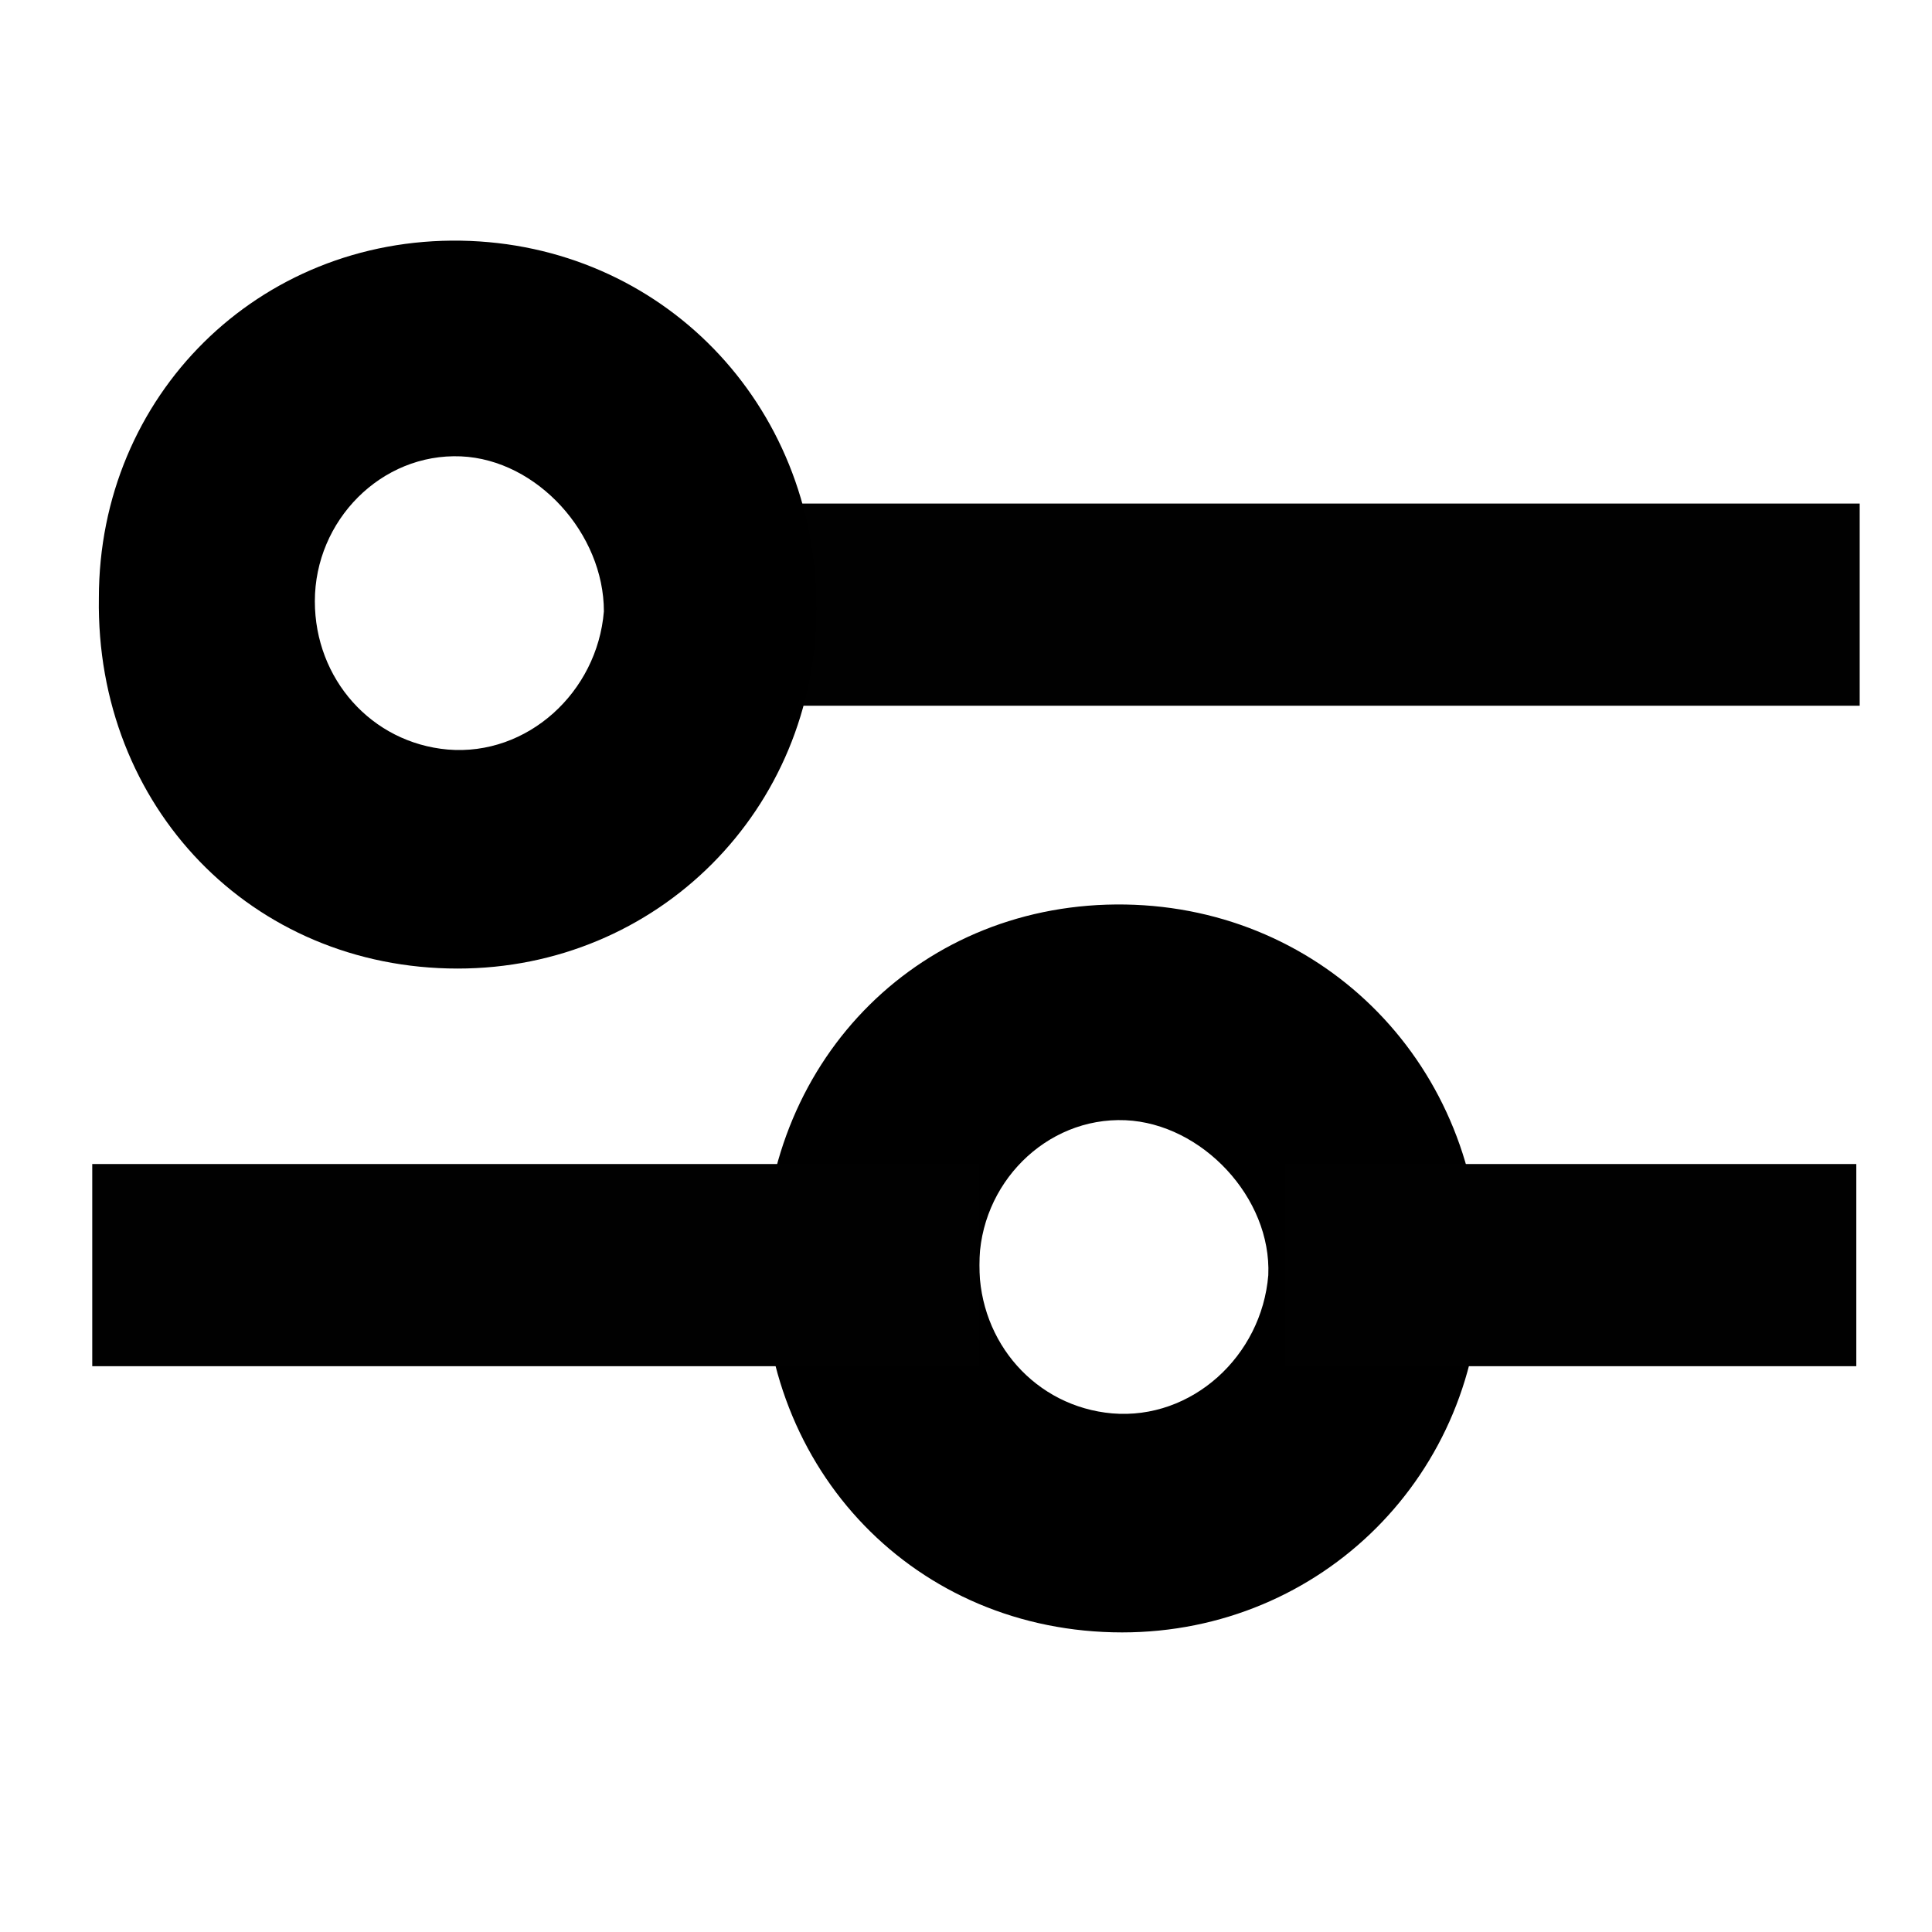 <?xml version="1.0" encoding="UTF-8"?>
<svg width="28px" height="28px" viewBox="0 0 28 28" version="1.1" xmlns="http://www.w3.org/2000/svg" xmlns:xlink="http://www.w3.org/1999/xlink">
    <!-- Generator: Sketch 48.2 (47327) - http://www.bohemiancoding.com/sketch -->
    <title>refine</title>
    <desc>Created with Sketch.</desc>
    <defs></defs>
    <g id="Web" stroke="none" stroke-width="1" fill="none" fill-rule="evenodd" transform="translate(-699, -914)">
        <g id="refine" transform="translate(699, 914)" fill-rule="nonzero">
            <g id="Group-2" transform="translate(1, 3)">
                <rect id="Rectangle-path" fill="#010101" x="10.4" y="4.298" width="15.552" height="2.93"></rect>
                <path d="M5.681,0.488 C8.57,0.537 10.833,2.833 10.833,5.812 C10.833,8.742 8.522,11.037 5.633,11.037 C2.648,11.037 0.385,8.693 0.433,5.665 C0.433,2.735 2.744,0.44 5.681,0.488 M5.681,3.614 C4.526,3.565 3.563,4.542 3.563,5.714 C3.563,6.837 4.381,7.765 5.489,7.863 C6.644,7.96 7.656,7.033 7.752,5.86 C7.752,4.737 6.789,3.663 5.681,3.614" id="Shape" fill="#000000"></path>
                <path d="M15.311,10.109 C18.2,10.158 20.463,12.453 20.463,15.433 C20.463,18.363 18.152,20.658 15.263,20.658 C12.278,20.658 10.015,18.314 10.063,15.286 C10.111,12.307 12.374,10.06 15.311,10.109 M15.311,13.235 C14.156,13.186 13.193,14.163 13.193,15.335 C13.193,16.458 14.011,17.386 15.119,17.484 C16.274,17.581 17.285,16.653 17.381,15.481 C17.43,14.358 16.419,13.284 15.311,13.235" id="Shape" fill="#000000"></path>
                <rect id="Rectangle-path" fill="#010101" x="0.337" y="13.87" width="12.856" height="2.93"></rect>
                <rect id="Rectangle-path" fill="#010101" x="17.622" y="13.87" width="8.281" height="2.93"></rect>
            </g>
        </g>
    </g>
</svg>